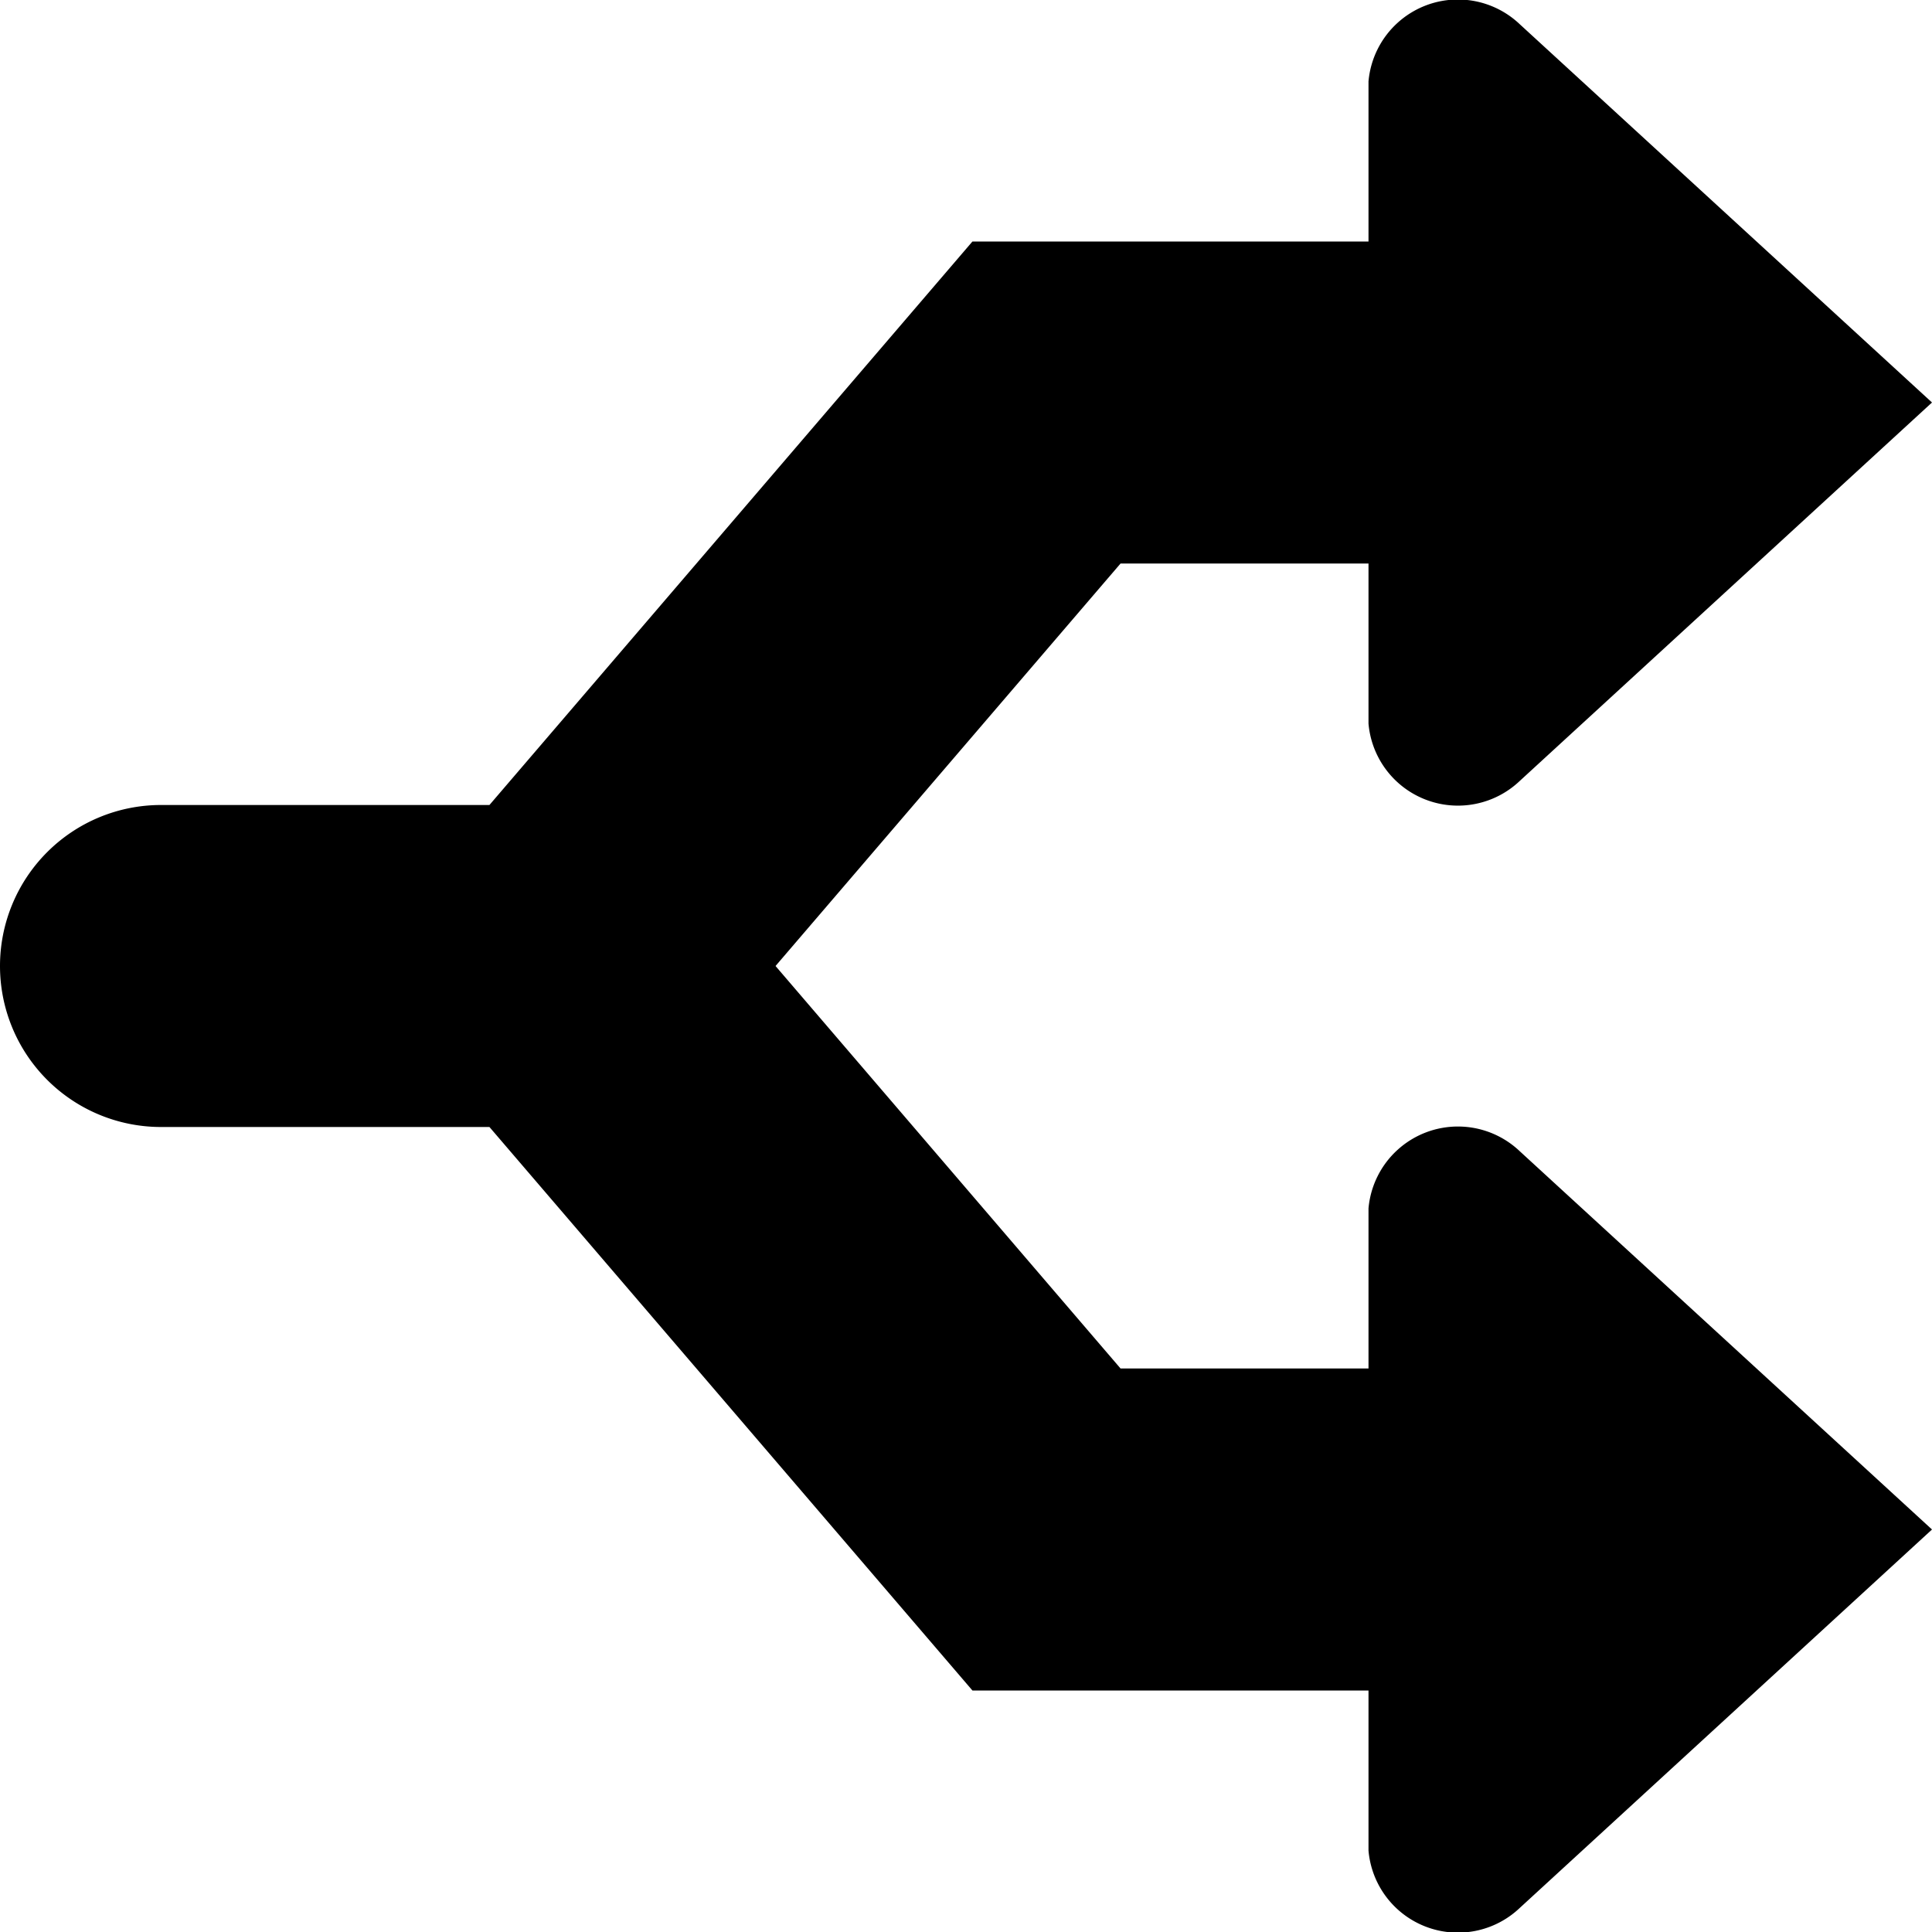 <svg xmlns="http://www.w3.org/2000/svg" width="24" height="24" viewBox="0 0 24 24"><title>arrow-diverge</title><g id="arrow-diverge"><path id="arrow-diverge-2" data-name="arrow-diverge" d="M17,15.012V17H13.92L9.634,12,13.92,7H17V8.988a1.115,1.115,0,0,0,1.878.714L24,5,18.878.3A1.115,1.115,0,0,0,17,1.012V3H12.08l-6,7H2a2,2,0,0,0,0,4H6.08l6,7H17v1.988a1.115,1.115,0,0,0,1.878.714L24,19l-5.122-4.7A1.115,1.115,0,0,0,17,15.012Z"/></g></svg>